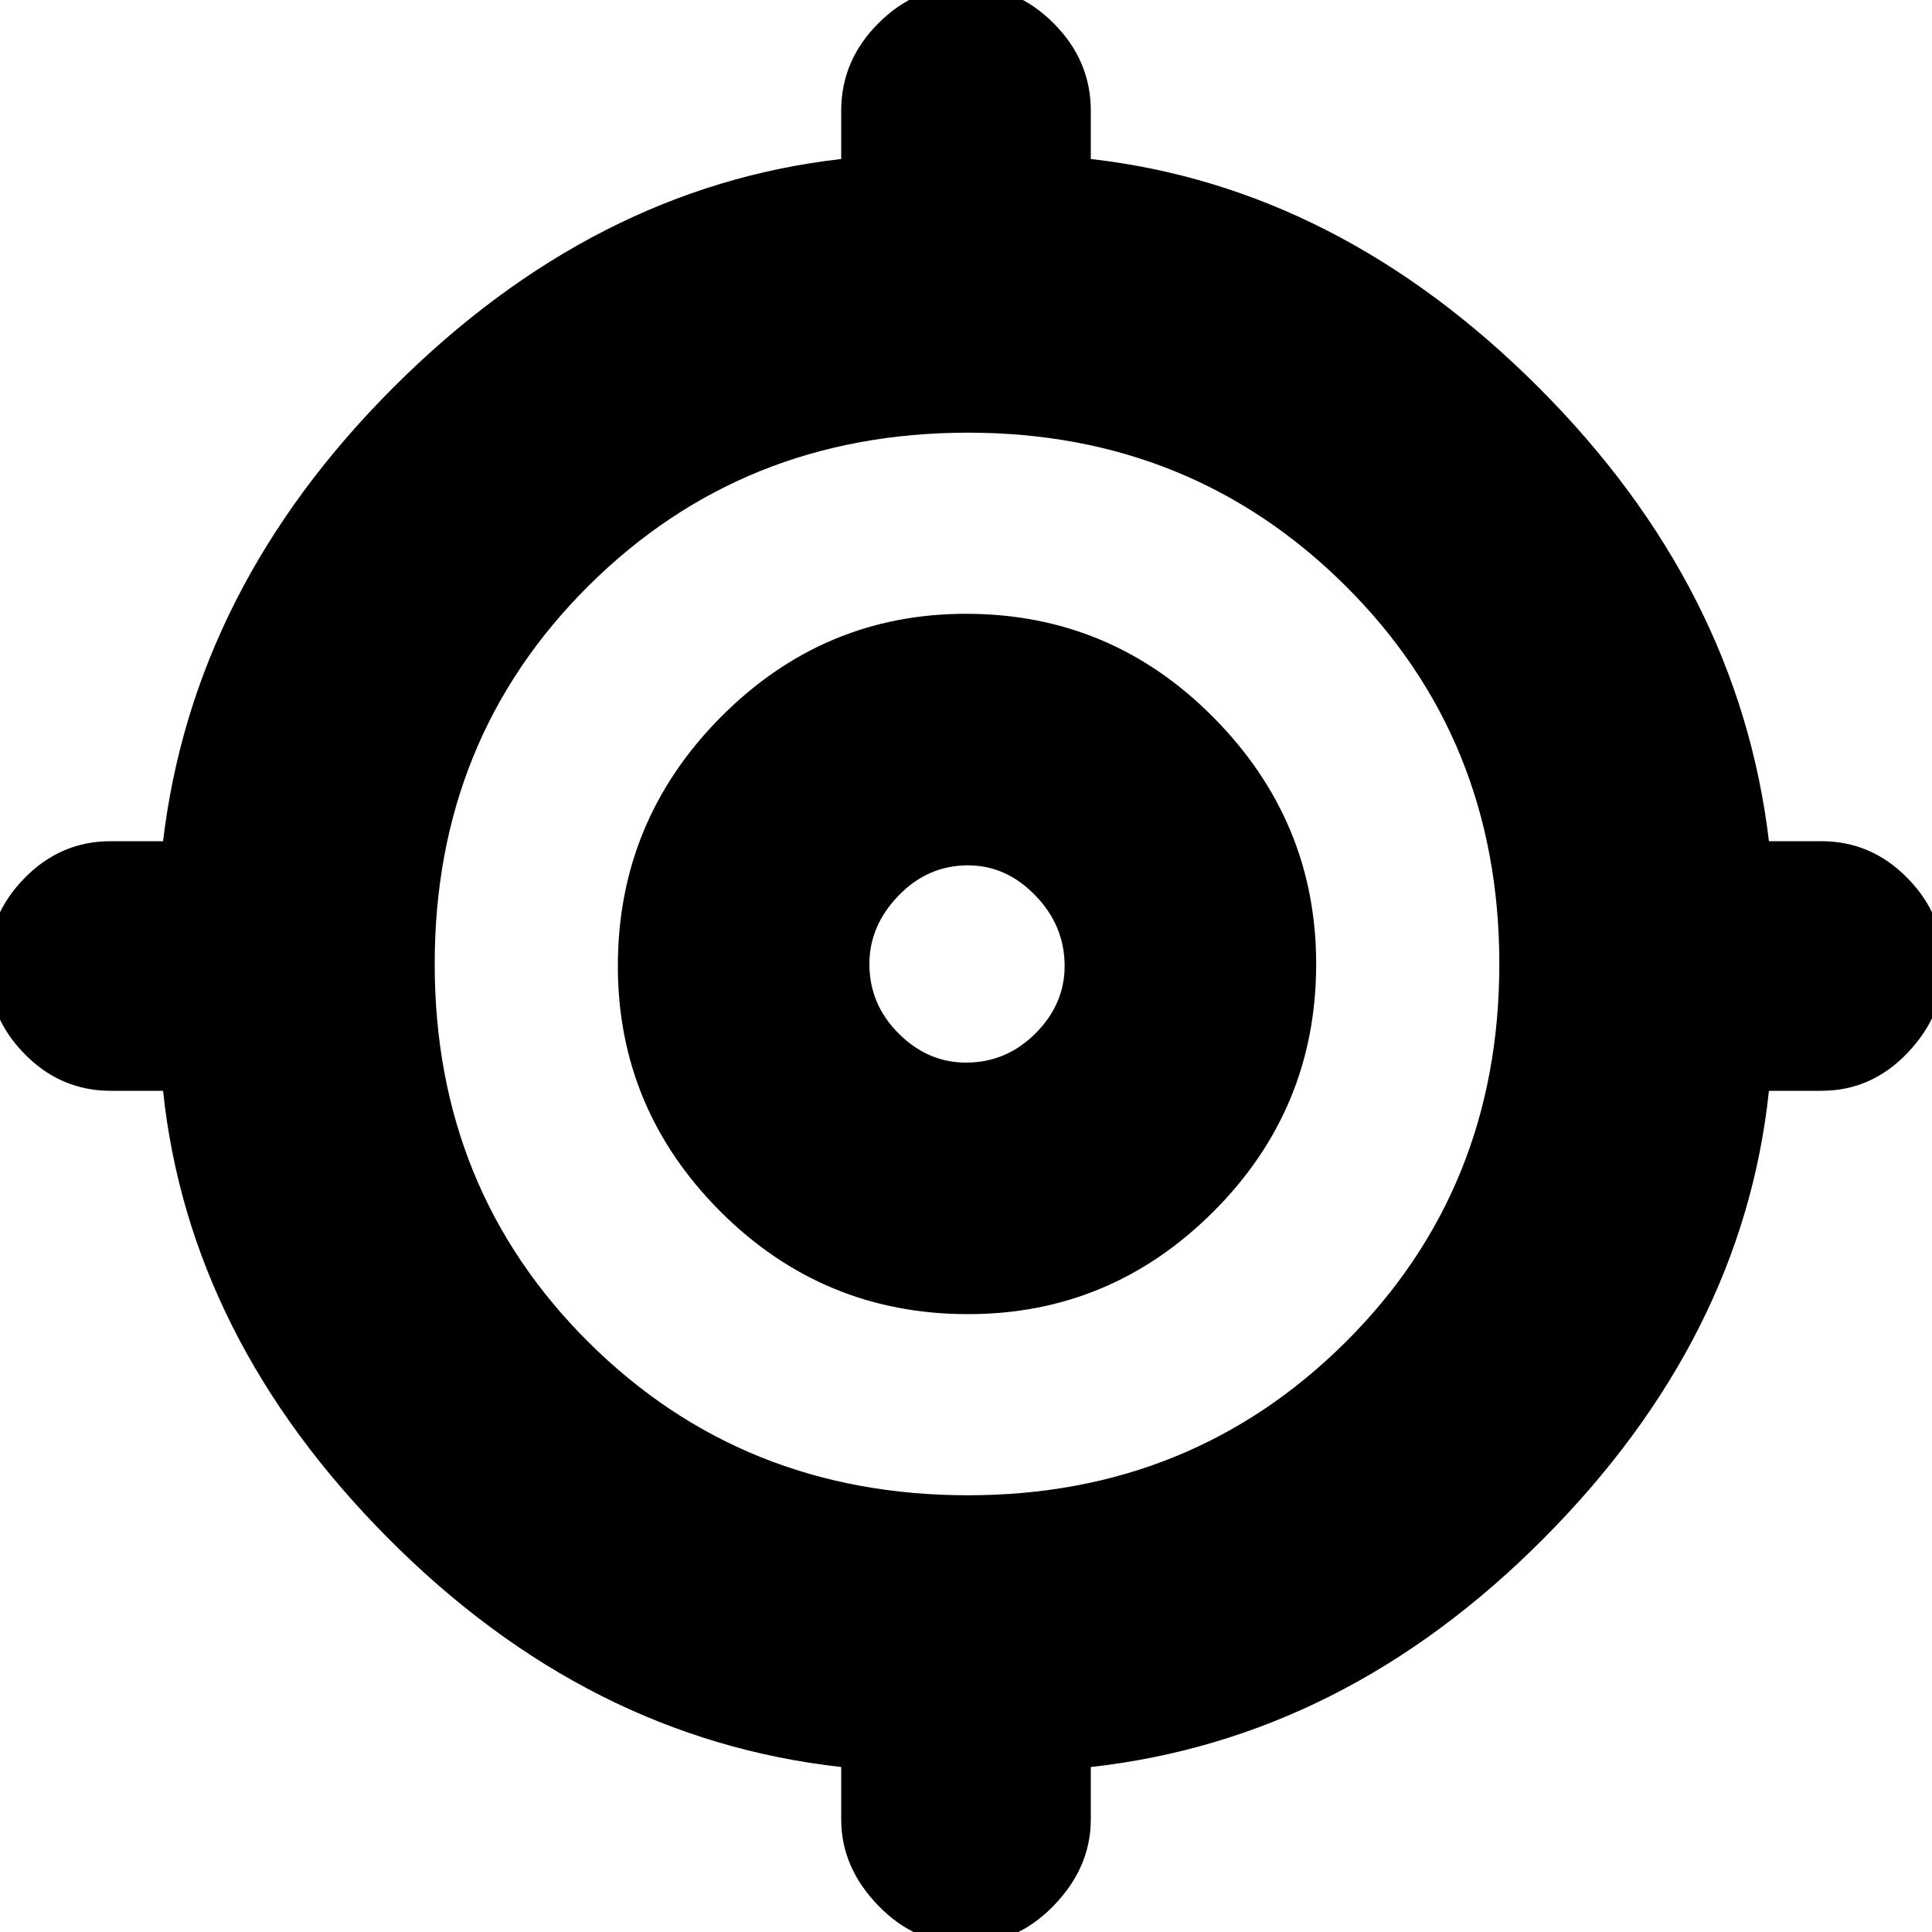 <svg xmlns="http://www.w3.org/2000/svg" height="20" width="20"><path d="M10 20.125Q9.479 20.125 9.094 19.729Q8.708 19.333 8.708 18.833V18.292Q6.083 18 4.021 15.927Q1.958 13.854 1.688 11.292H1.146Q0.625 11.292 0.25 10.906Q-0.125 10.521 -0.125 10Q-0.125 9.479 0.25 9.094Q0.625 8.708 1.146 8.708H1.688Q2 6.083 4.073 4.01Q6.146 1.938 8.708 1.646V1.146Q8.708 0.625 9.094 0.24Q9.479 -0.146 10 -0.146Q10.521 -0.146 10.906 0.24Q11.292 0.625 11.292 1.146V1.646Q13.854 1.938 15.927 4.01Q18 6.083 18.312 8.708H18.854Q19.375 8.708 19.75 9.094Q20.125 9.479 20.125 10Q20.125 10.5 19.75 10.896Q19.375 11.292 18.854 11.292H18.312Q18.042 13.854 15.979 15.927Q13.917 18 11.292 18.292V18.833Q11.292 19.333 10.906 19.729Q10.521 20.125 10 20.125ZM10.021 15.479Q12.333 15.479 13.927 13.896Q15.521 12.312 15.521 9.979Q15.521 7.646 13.927 6.063Q12.333 4.479 10.021 4.479Q7.688 4.479 6.094 6.063Q4.5 7.646 4.5 9.979Q4.5 12.312 6.094 13.896Q7.688 15.479 10.021 15.479ZM10.021 13.604Q8.521 13.604 7.458 12.542Q6.396 11.479 6.396 10Q6.396 8.5 7.458 7.427Q8.521 6.354 10 6.354Q11.5 6.354 12.562 7.427Q13.625 8.5 13.625 9.979Q13.625 11.479 12.562 12.542Q11.5 13.604 10.021 13.604ZM10 11Q10.417 11 10.719 10.698Q11.021 10.396 11.021 10Q11.021 9.583 10.719 9.271Q10.417 8.958 10.021 8.958Q9.604 8.958 9.302 9.271Q9 9.583 9 9.979Q9 10.396 9.302 10.698Q9.604 11 10 11ZM10.021 9.958Q10.021 9.958 10.021 9.958Q10.021 9.958 10.021 9.958Q10.021 9.958 10.021 9.958Q10.021 9.958 10.021 9.958Q10.021 9.958 10.021 9.958Q10.021 9.958 10.021 9.958Q10.021 9.958 10.021 9.958Q10.021 9.958 10.021 9.958Z"/></svg>